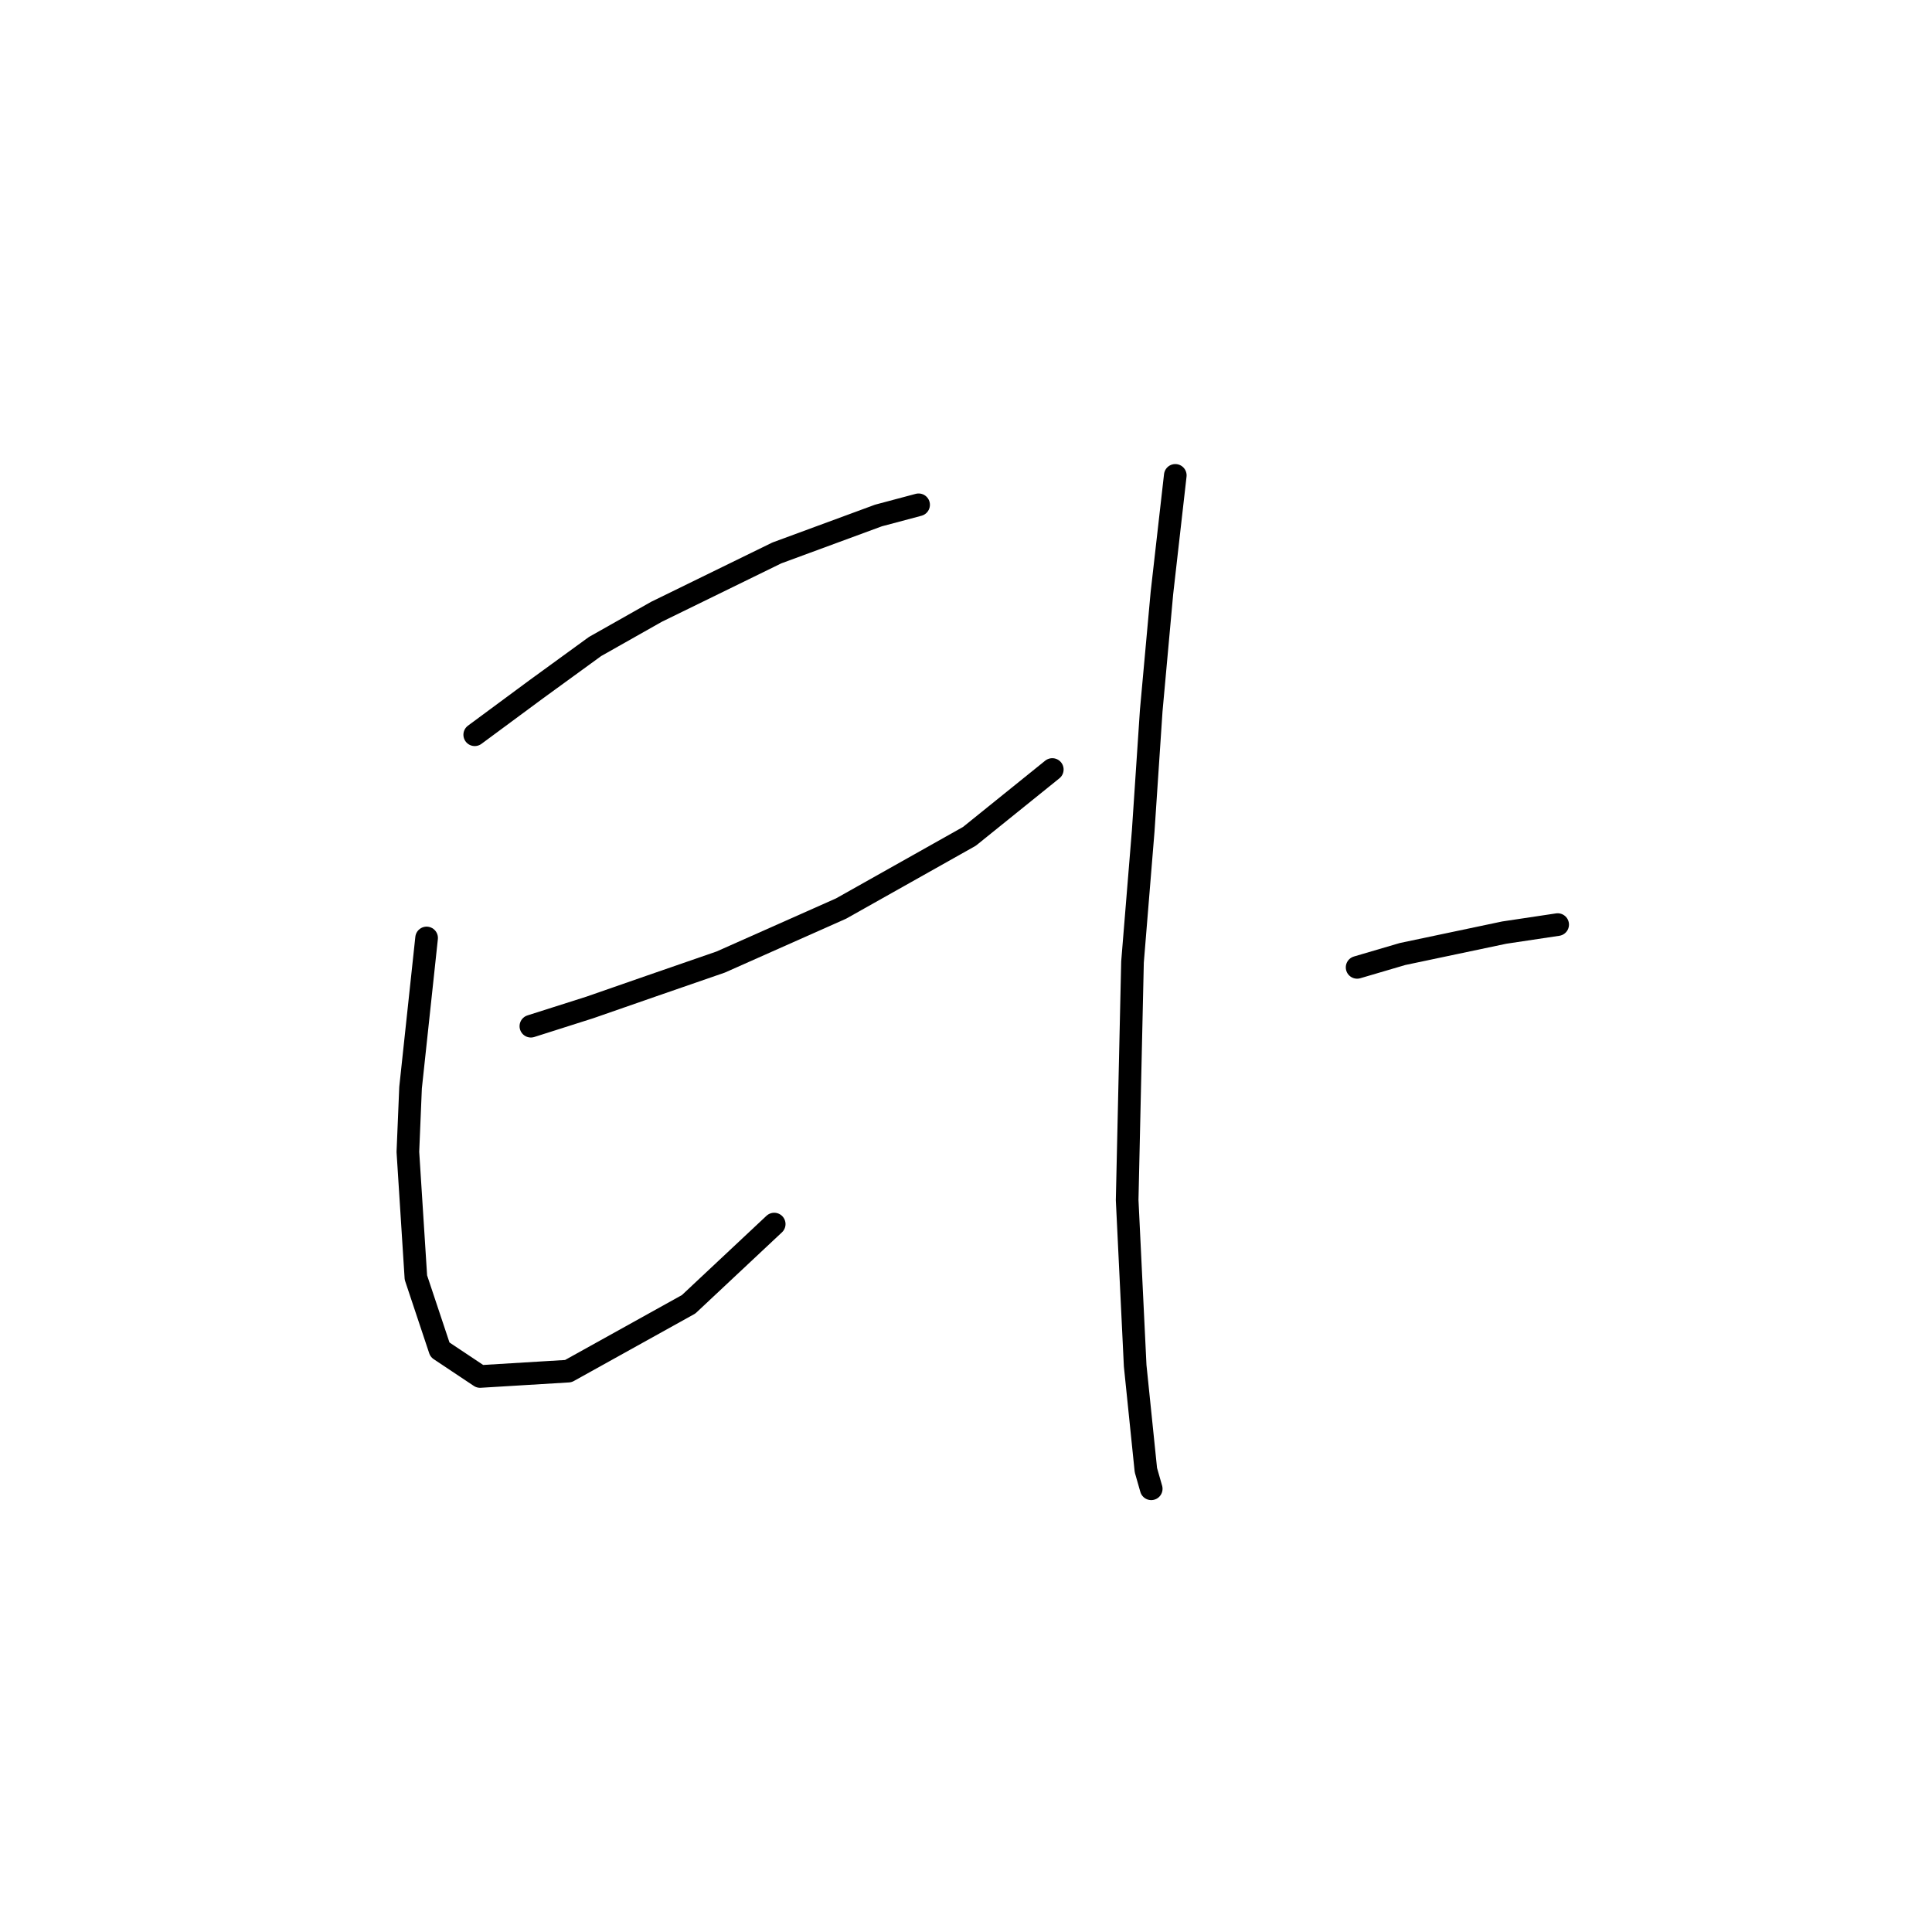 <?xml version="1.0" standalone="no"?>
    <svg width="256" height="256" xmlns="http://www.w3.org/2000/svg" version="1.1">
    <polyline stroke="black" stroke-width="3" stroke-linecap="round" fill="transparent" stroke-linejoin="round" points="62.904 97.358 71.053 91.335 78.848 85.666 86.997 81.06 102.941 73.265 116.404 68.305 121.719 66.888 121.719 66.888 " />
        <polyline stroke="black" stroke-width="3" stroke-linecap="round" fill="transparent" stroke-linejoin="round" points="56.527 124.285 54.401 144.126 54.046 152.629 55.109 169.282 58.298 178.848 63.613 182.391 75.305 181.682 91.248 172.825 102.586 162.196 102.586 162.196 " />
        <polyline stroke="black" stroke-width="3" stroke-linecap="round" fill="transparent" stroke-linejoin="round" points="70.344 135.977 78.139 133.497 86.288 130.662 95.5 127.474 111.444 120.388 128.451 110.821 139.434 101.964 139.434 101.964 " />
        <polyline stroke="black" stroke-width="3" stroke-linecap="round" fill="transparent" stroke-linejoin="round" points="155.732 62.99 153.96 78.58 152.543 94.169 151.48 110.113 150.063 127.474 149.354 159.007 150.417 180.974 151.835 194.792 152.543 197.272 152.543 197.272 " />
        <polyline stroke="black" stroke-width="3" stroke-linecap="round" fill="transparent" stroke-linejoin="round" points="179.825 128.182 185.848 126.411 199.311 123.576 206.398 122.513 206.398 122.513 " />
        </svg>